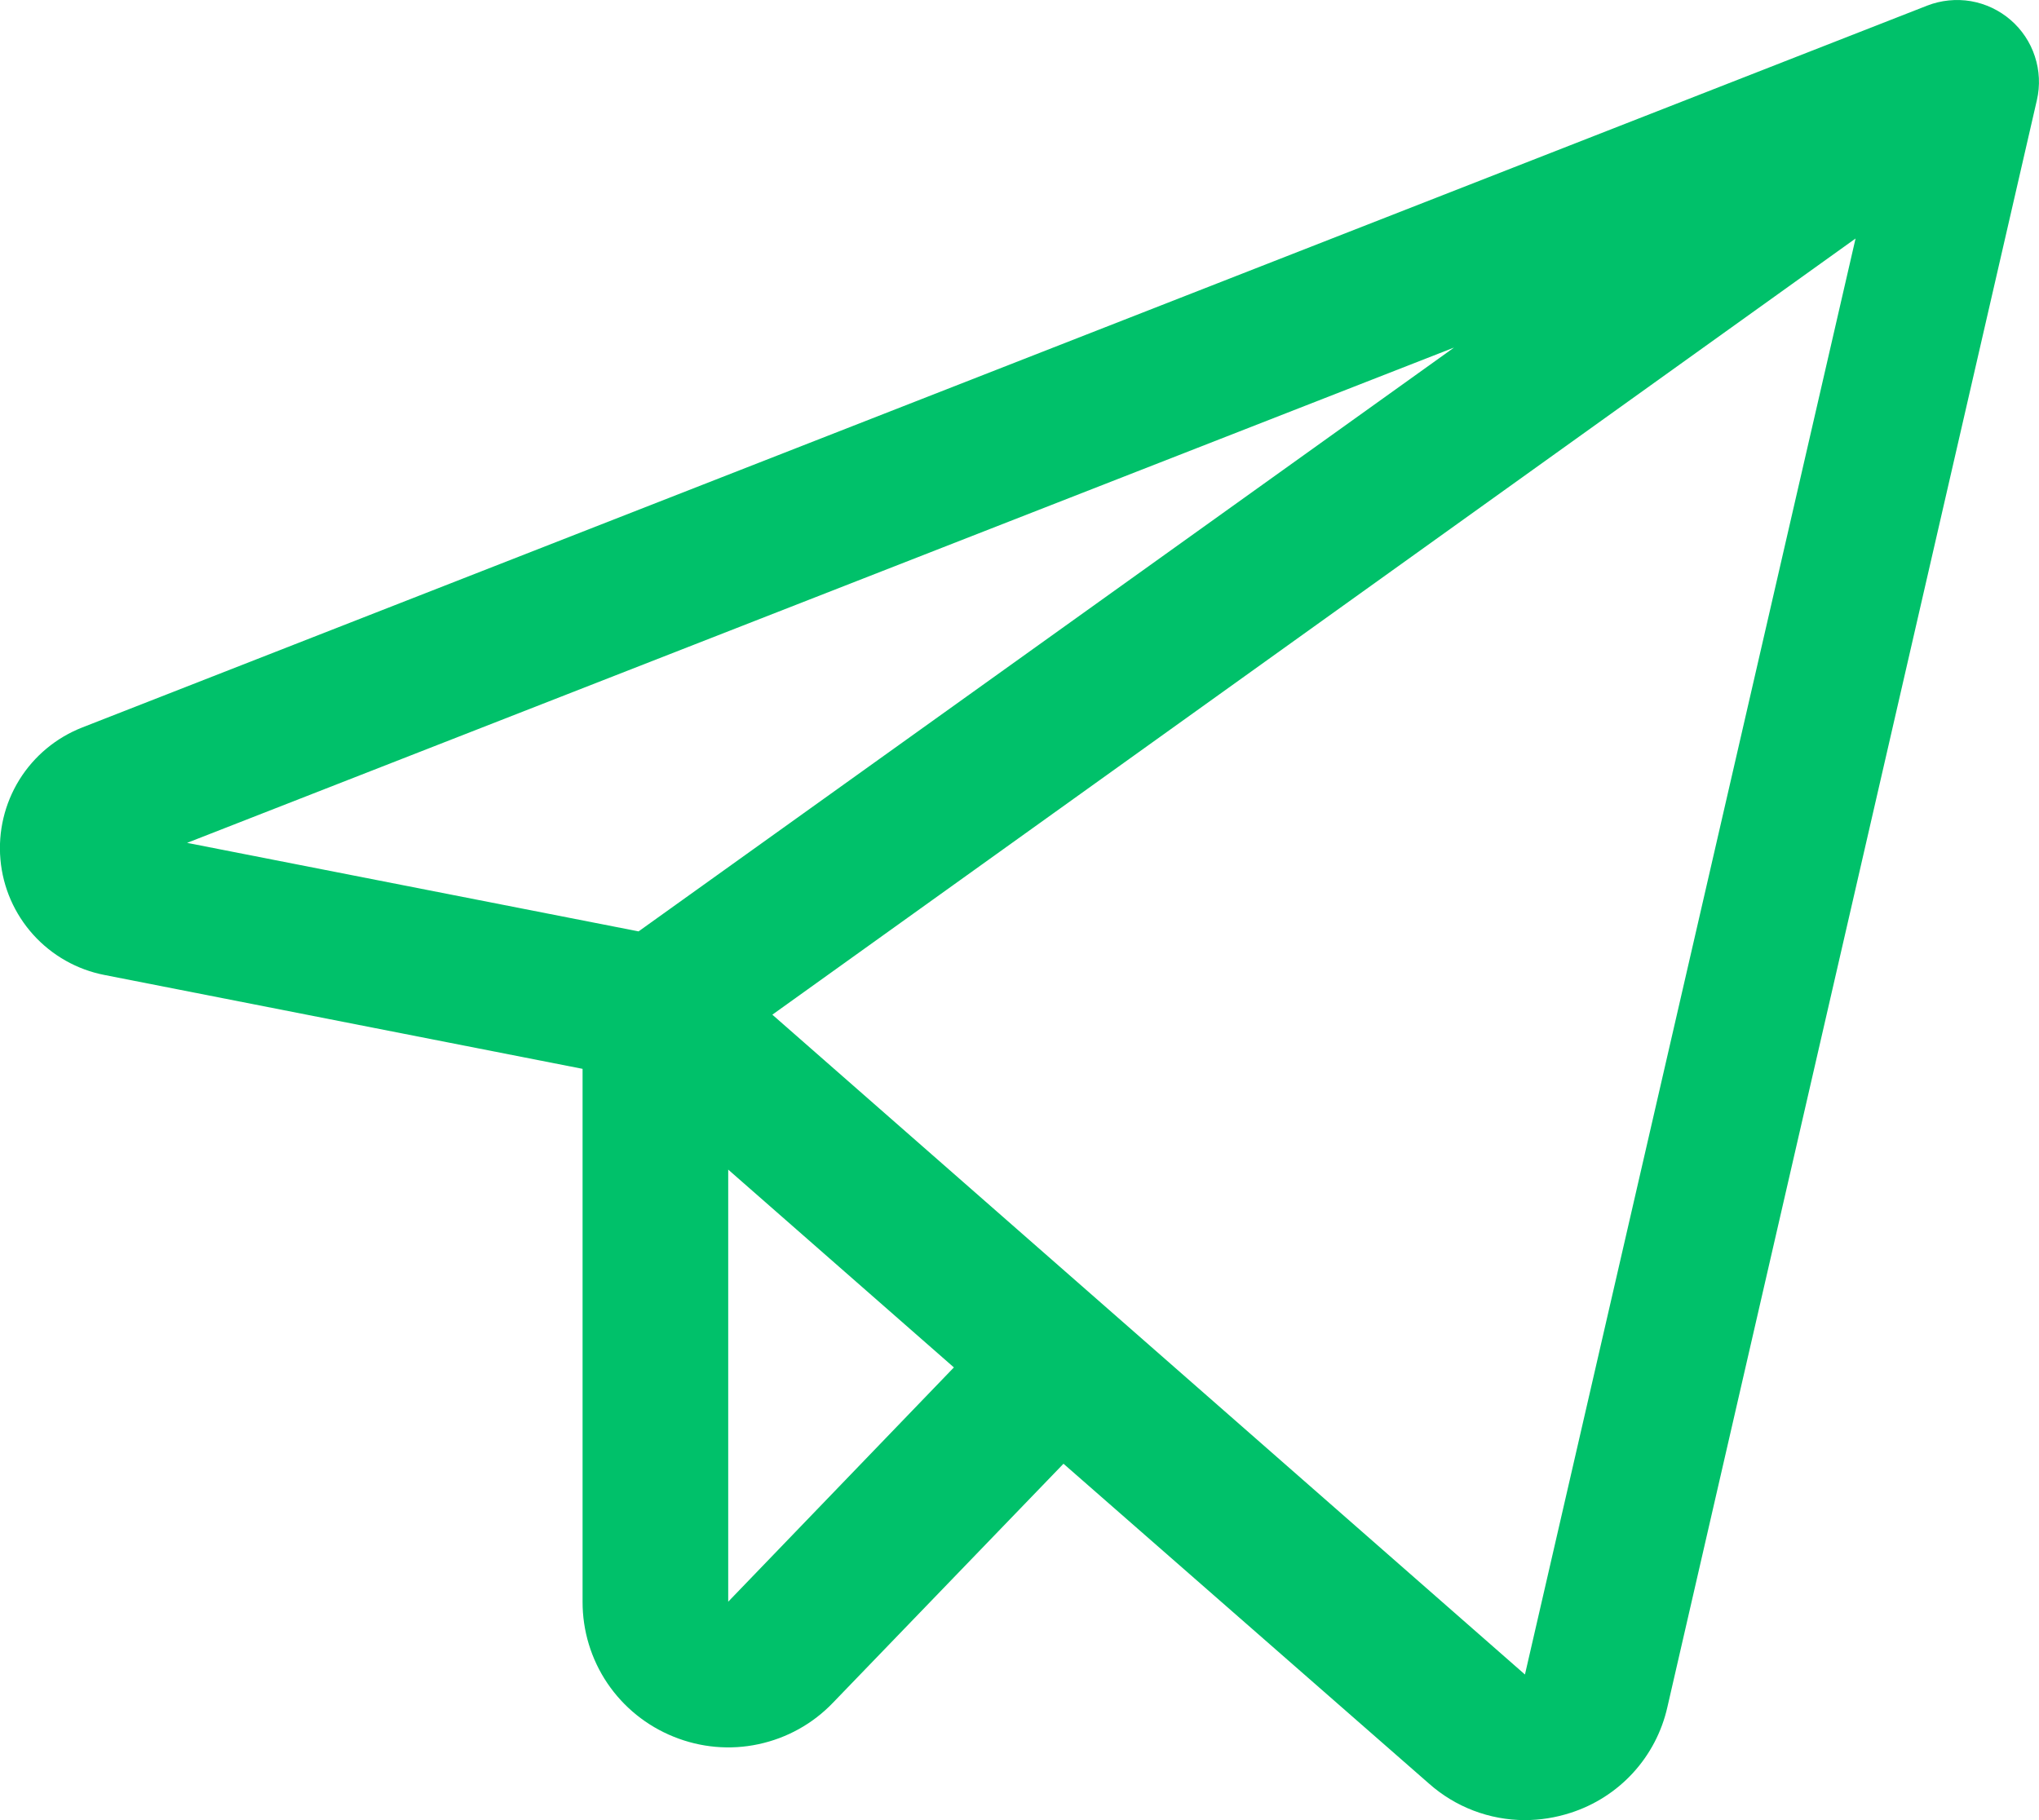 <svg width="28" height="25" viewBox="0 0 28 25" fill="none" xmlns="http://www.w3.org/2000/svg">
<path d="M27.61 0.274C27.455 0.14 27.266 0.051 27.065 0.016C26.863 -0.018 26.655 0.003 26.465 0.077L1.132 9.991C0.773 10.131 0.469 10.383 0.266 10.71C0.063 11.038 -0.028 11.422 0.006 11.806C0.04 12.19 0.198 12.552 0.456 12.838C0.714 13.124 1.058 13.319 1.436 13.392L8 14.681V22C7.999 22.398 8.117 22.788 8.34 23.119C8.563 23.449 8.88 23.705 9.25 23.854C9.619 24.004 10.026 24.041 10.416 23.957C10.806 23.874 11.163 23.676 11.439 23.387L14.604 20.105L19.625 24.5C19.987 24.821 20.454 24.999 20.939 25C21.151 25 21.362 24.966 21.564 24.901C21.893 24.796 22.19 24.607 22.424 24.352C22.658 24.097 22.821 23.785 22.897 23.447L27.971 1.375C28.017 1.176 28.007 0.968 27.943 0.774C27.88 0.58 27.764 0.407 27.61 0.274ZM19.967 4.774L8.769 12.793L2.569 11.577L19.967 4.774ZM10 22V16.065L13.099 18.782L10 22ZM20.941 23L10.606 13.937L25.481 3.276L20.941 23Z"
      fill="#00C16A"/>
</svg>
